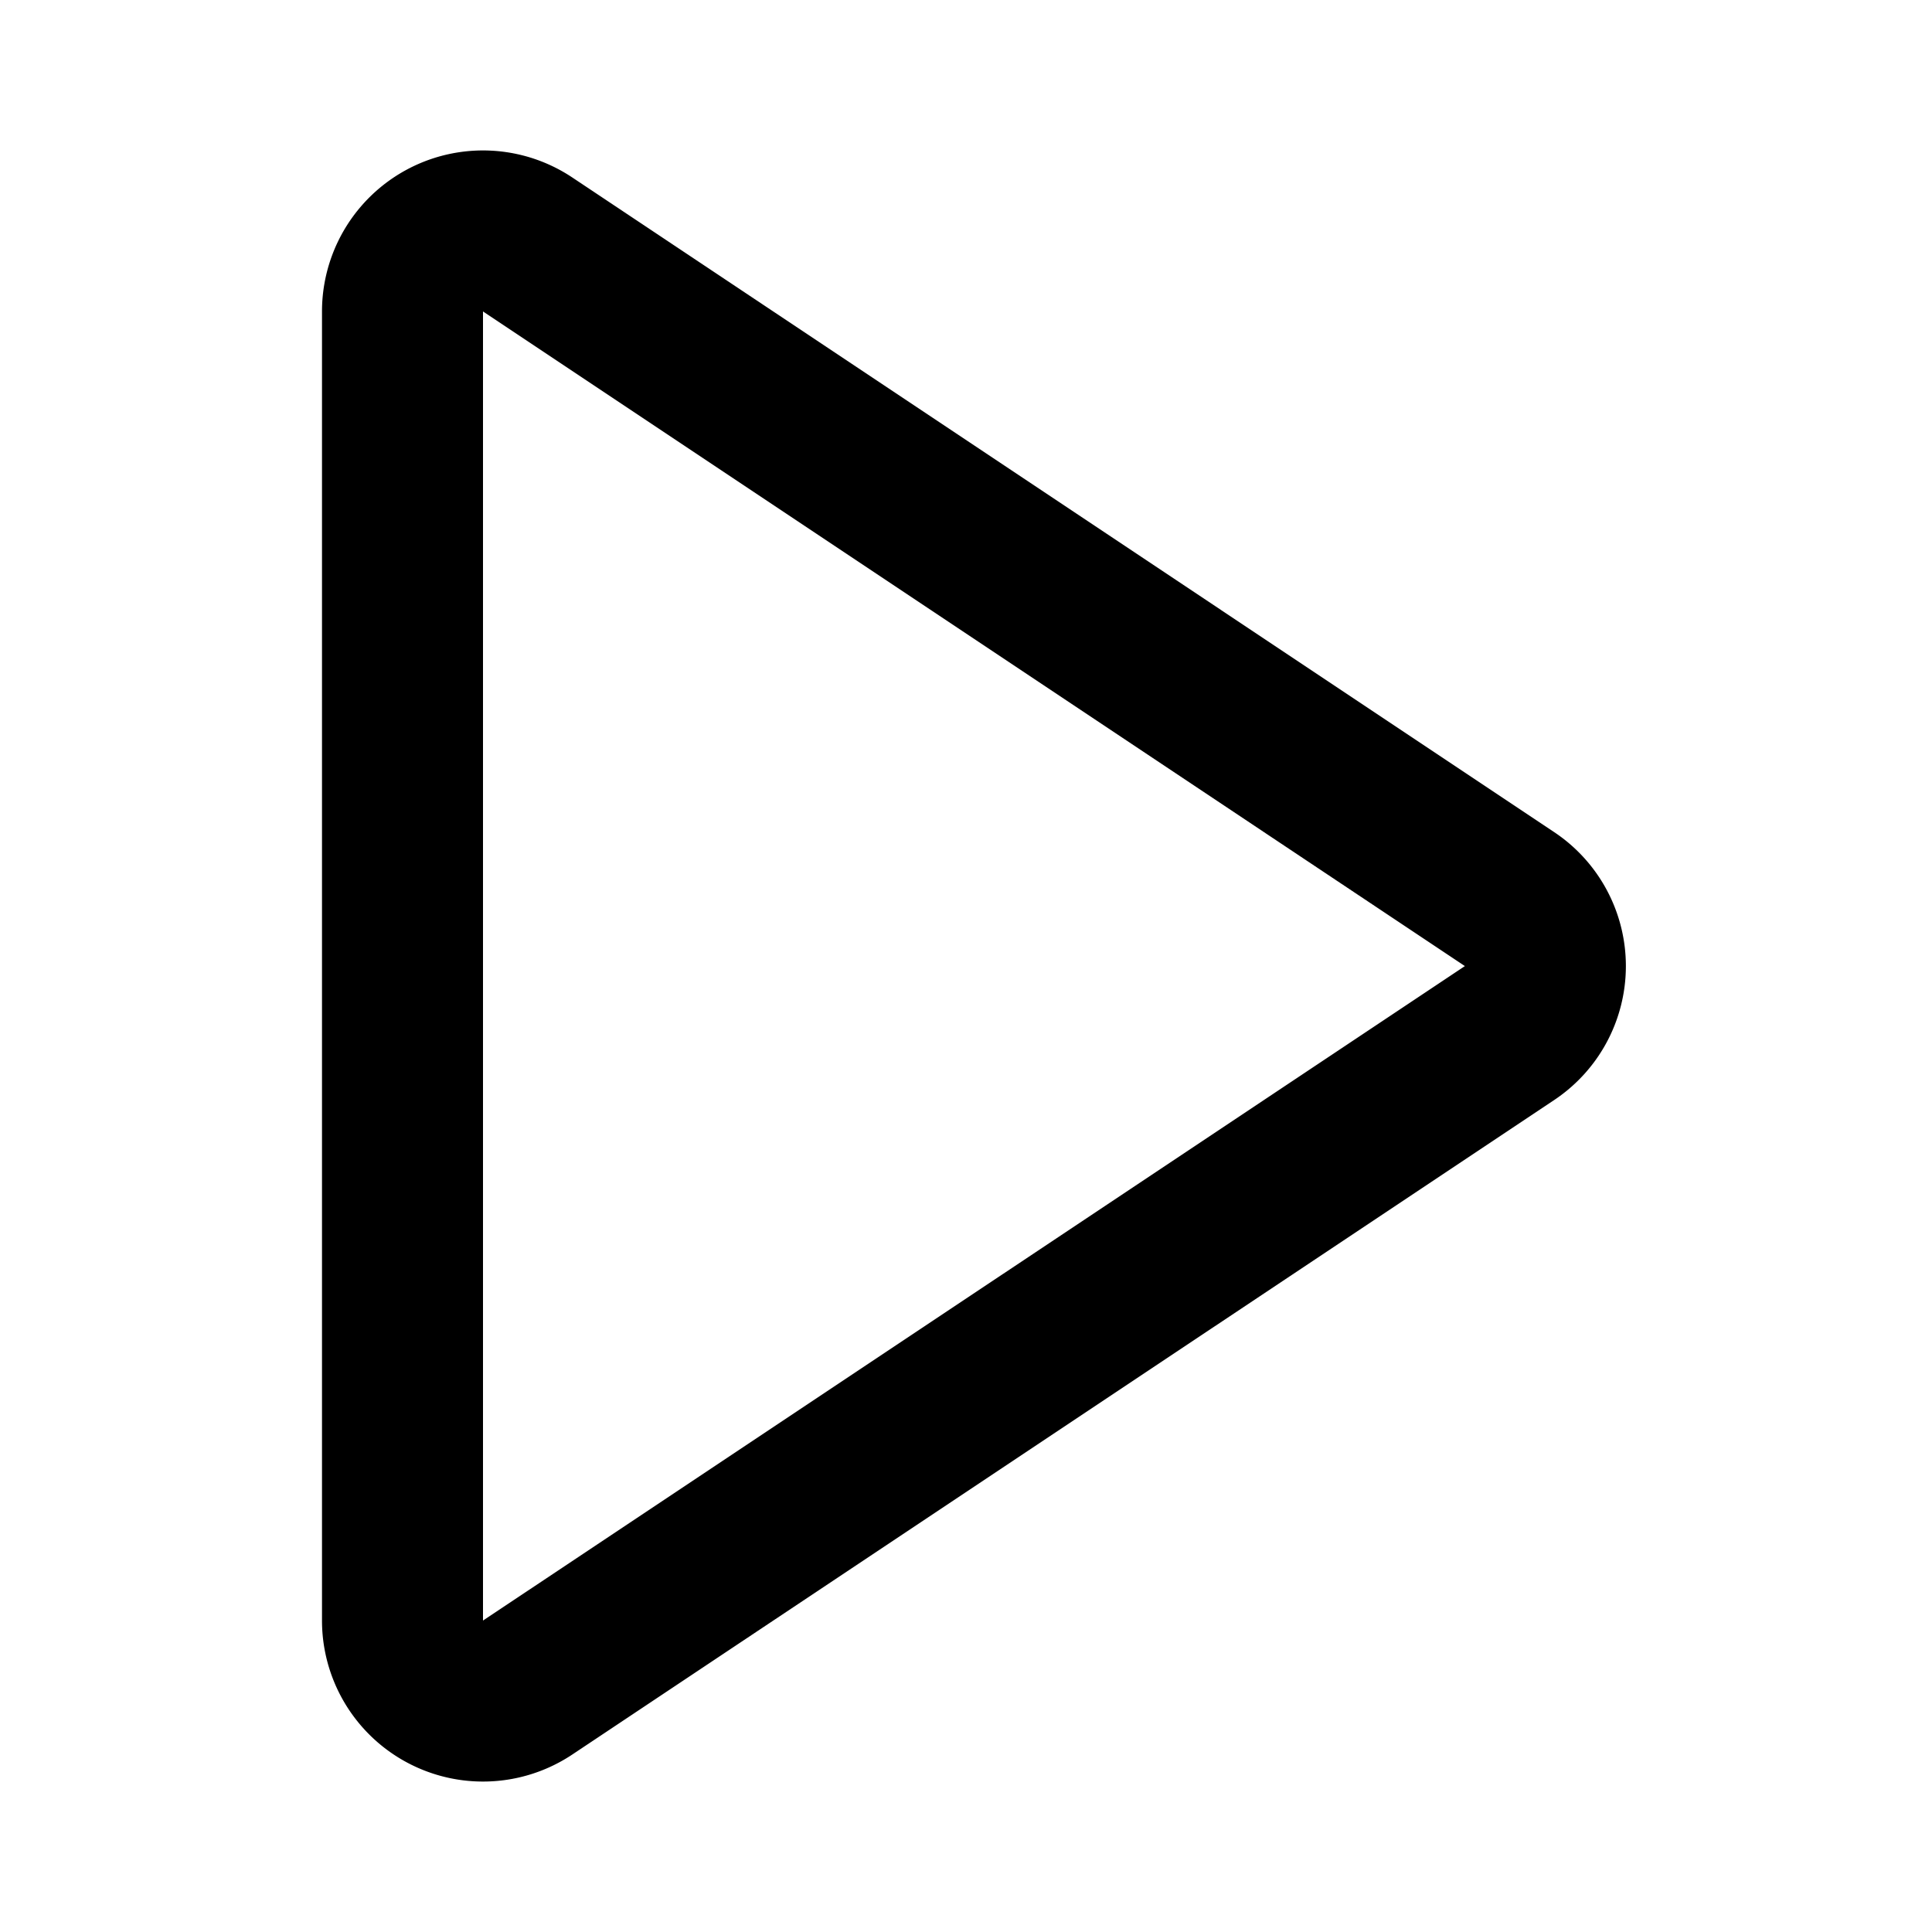 <svg xmlns="http://www.w3.org/2000/svg" fill="none" viewBox="0 0 24 24">
  <path stroke="currentColor" stroke-linecap="round" stroke-linejoin="round" stroke-width="2" d="M6.555 20.963A1 1 0 0 1 5 20.131V3.87a1 1 0 0 1 1.555-.833l12.197 8.132a1 1 0 0 1 0 1.664l-12.197 8.13Z"/>
</svg>